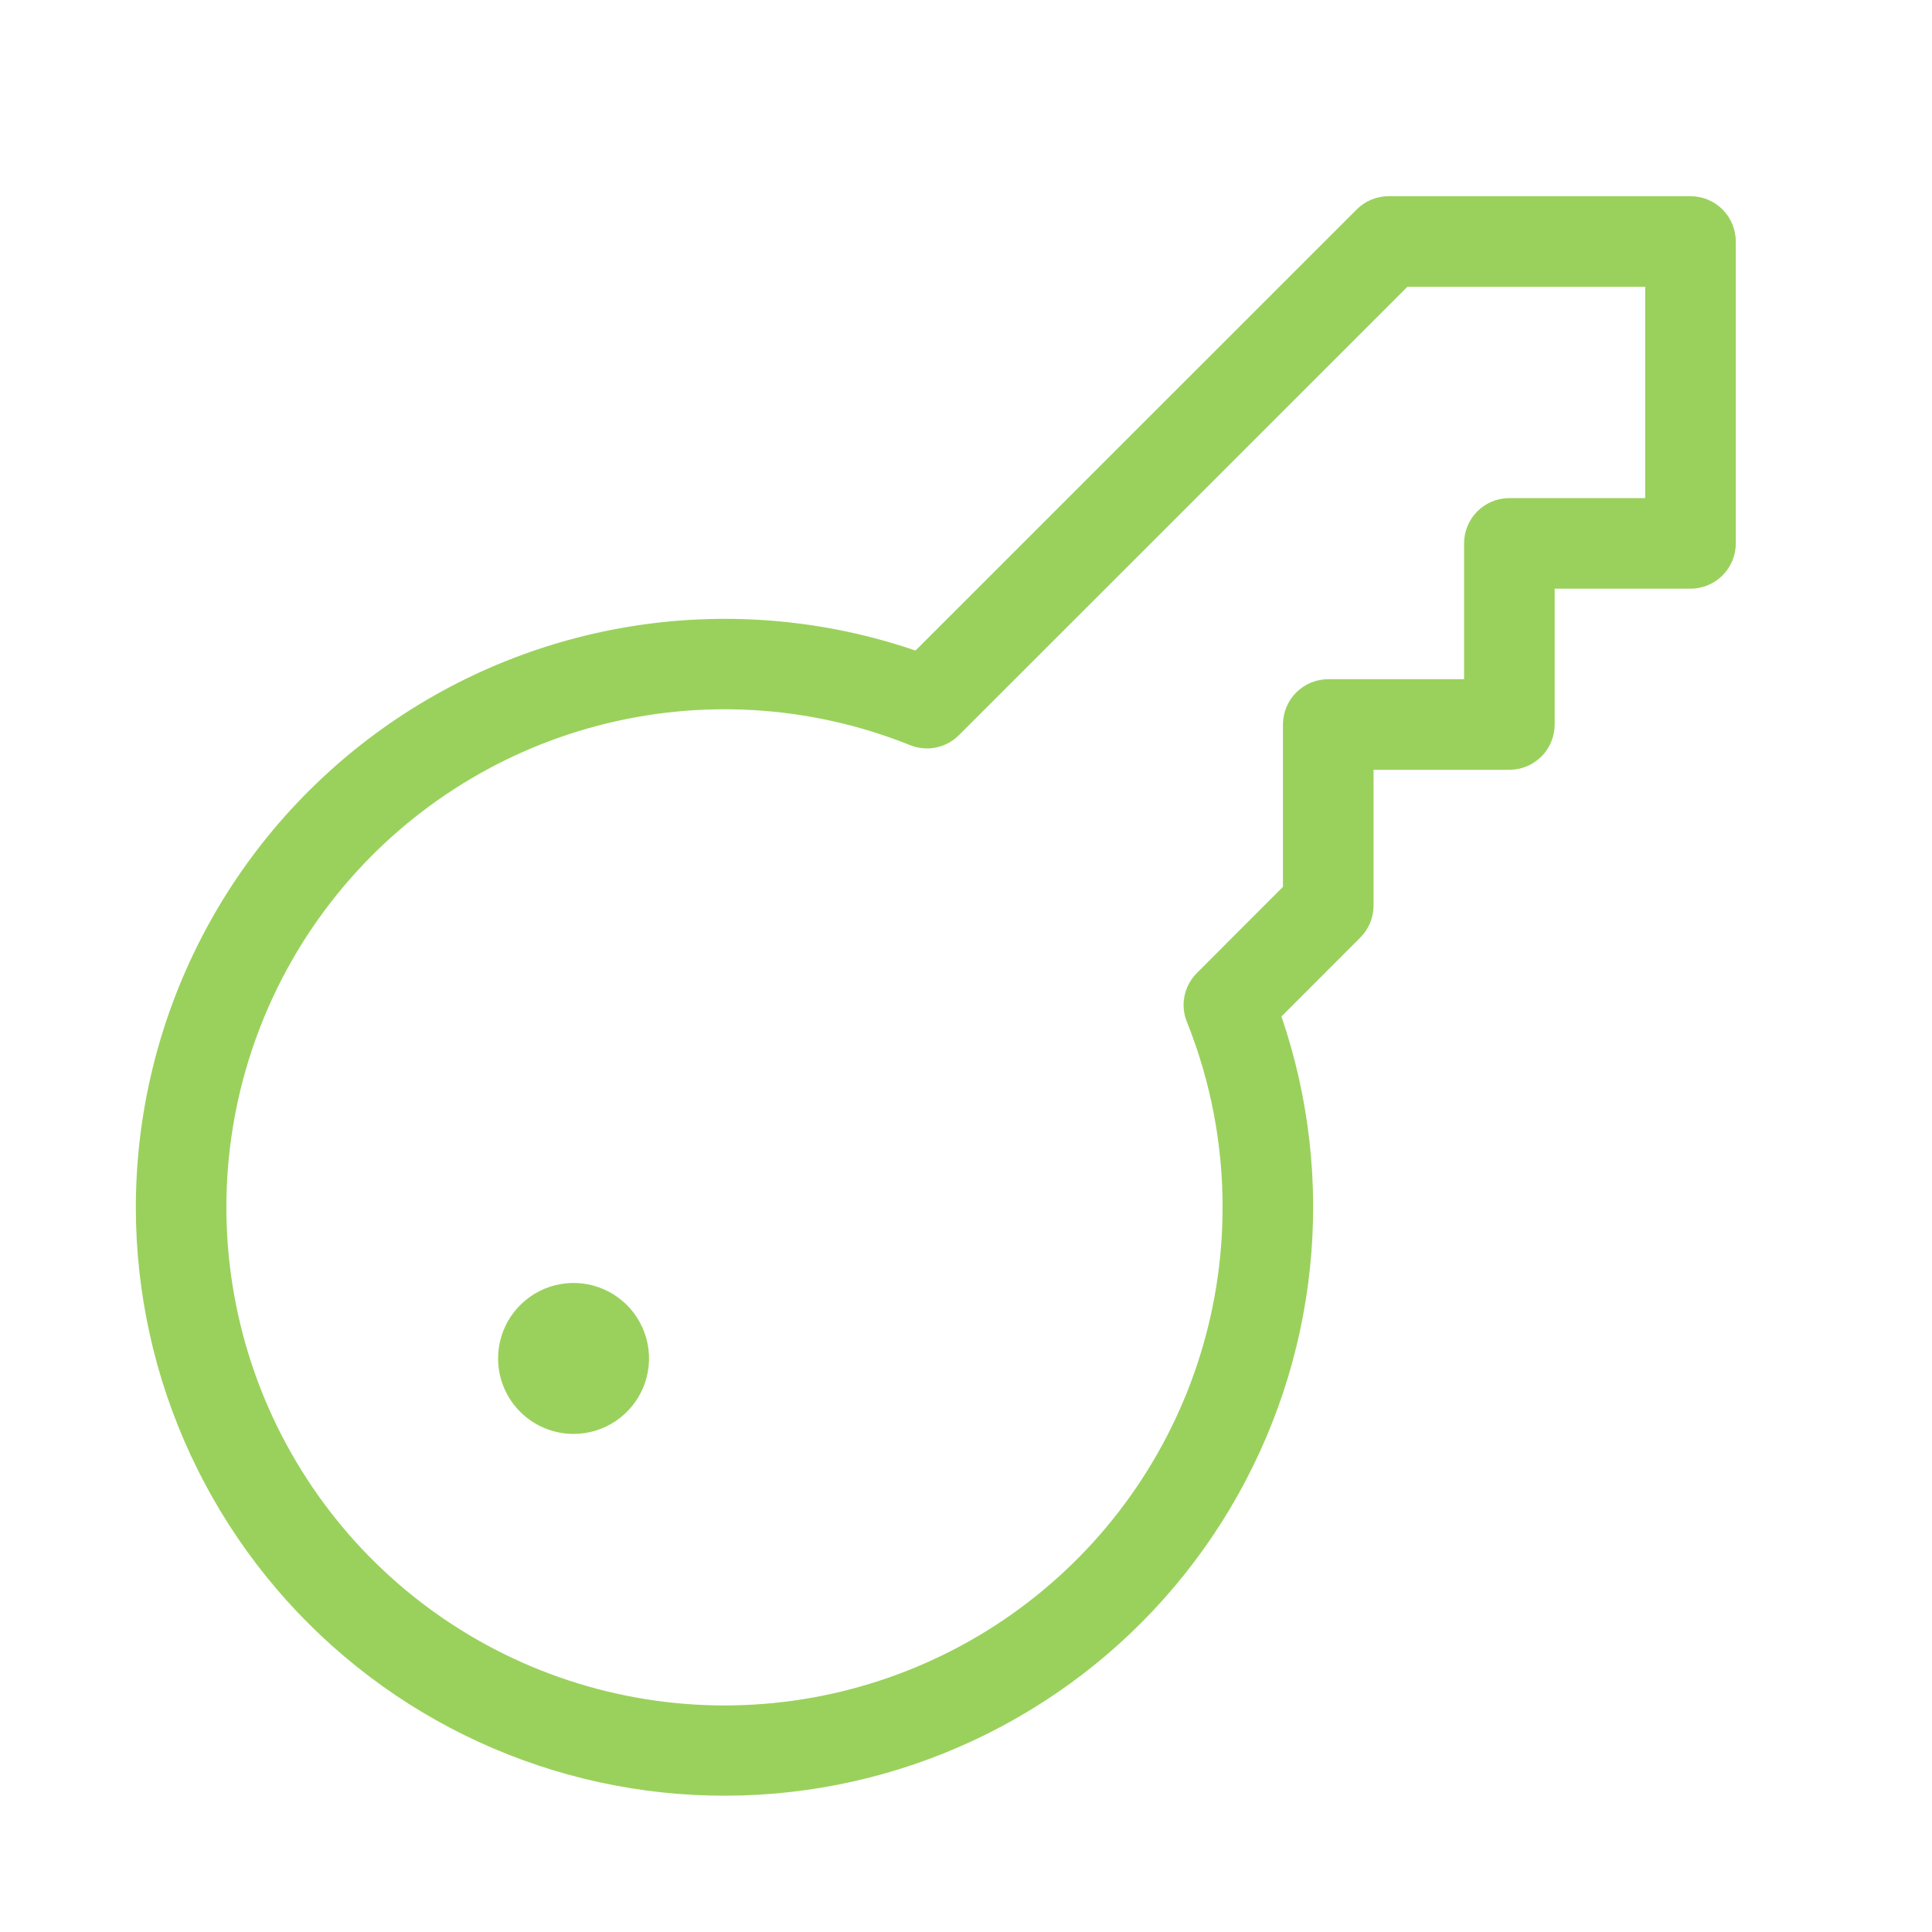 <svg width="36" height="36" viewBox="0 0 36 36" fill="none" xmlns="http://www.w3.org/2000/svg">
<path d="M2.531 22.5C2.532 20.754 2.95 19.034 3.749 17.482C4.548 15.93 5.707 14.591 7.127 13.576C8.548 12.561 10.19 11.9 11.917 11.647C13.645 11.394 15.407 11.557 17.059 12.122L25.279 3.904C25.437 3.745 25.651 3.656 25.875 3.656L31.5 3.656C31.724 3.656 31.938 3.745 32.097 3.903C32.255 4.062 32.344 4.276 32.344 4.5L32.344 10.125C32.344 10.349 32.255 10.563 32.097 10.722C31.938 10.88 31.724 10.969 31.5 10.969L28.969 10.969L28.969 13.5C28.969 13.724 28.88 13.938 28.722 14.097C28.563 14.255 28.349 14.344 28.125 14.344L25.594 14.344L25.594 16.875C25.594 17.099 25.505 17.313 25.346 17.471L23.878 18.941C24.394 20.447 24.575 22.048 24.409 23.632C24.244 25.216 23.735 26.744 22.919 28.112C22.104 29.479 21 30.653 19.685 31.55C18.369 32.448 16.875 33.049 15.304 33.311C13.733 33.573 12.124 33.49 10.589 33.067C9.054 32.644 7.629 31.893 6.414 30.864C5.198 29.835 4.221 28.554 3.551 27.11C2.88 25.665 2.532 24.092 2.531 22.5ZM22.781 22.5C22.783 21.323 22.56 20.157 22.125 19.064C22.057 18.909 22.038 18.737 22.069 18.57C22.101 18.404 22.182 18.251 22.302 18.131L23.906 16.525L23.906 13.5C23.906 13.276 23.995 13.062 24.153 12.903C24.312 12.745 24.526 12.656 24.75 12.656L27.281 12.656L27.281 10.125C27.281 9.901 27.37 9.687 27.528 9.528C27.687 9.37 27.901 9.281 28.125 9.281L30.656 9.281L30.656 5.344L26.225 5.344L17.869 13.698C17.749 13.818 17.596 13.899 17.43 13.931C17.263 13.963 17.091 13.943 16.936 13.876C15.091 13.14 13.059 13.016 11.139 13.522C9.218 14.027 7.511 15.135 6.267 16.682C5.022 18.23 4.307 20.136 4.226 22.119C4.146 24.104 4.703 26.061 5.817 27.705C6.931 29.349 8.543 30.592 10.416 31.251C12.289 31.911 14.324 31.953 16.222 31.37C18.121 30.788 19.782 29.612 20.963 28.015C22.143 26.419 22.781 24.486 22.781 22.5ZM10.688 26.719C10.966 26.719 11.238 26.636 11.469 26.482C11.7 26.327 11.88 26.108 11.987 25.851C12.093 25.594 12.121 25.311 12.067 25.038C12.012 24.765 11.879 24.515 11.682 24.318C11.485 24.122 11.235 23.988 10.962 23.933C10.689 23.879 10.406 23.907 10.149 24.013C9.892 24.12 9.673 24.3 9.518 24.531C9.364 24.762 9.281 25.034 9.281 25.312C9.281 25.686 9.429 26.043 9.693 26.307C9.957 26.571 10.315 26.719 10.688 26.719Z" fill="#9AD15C"/>
</svg>
